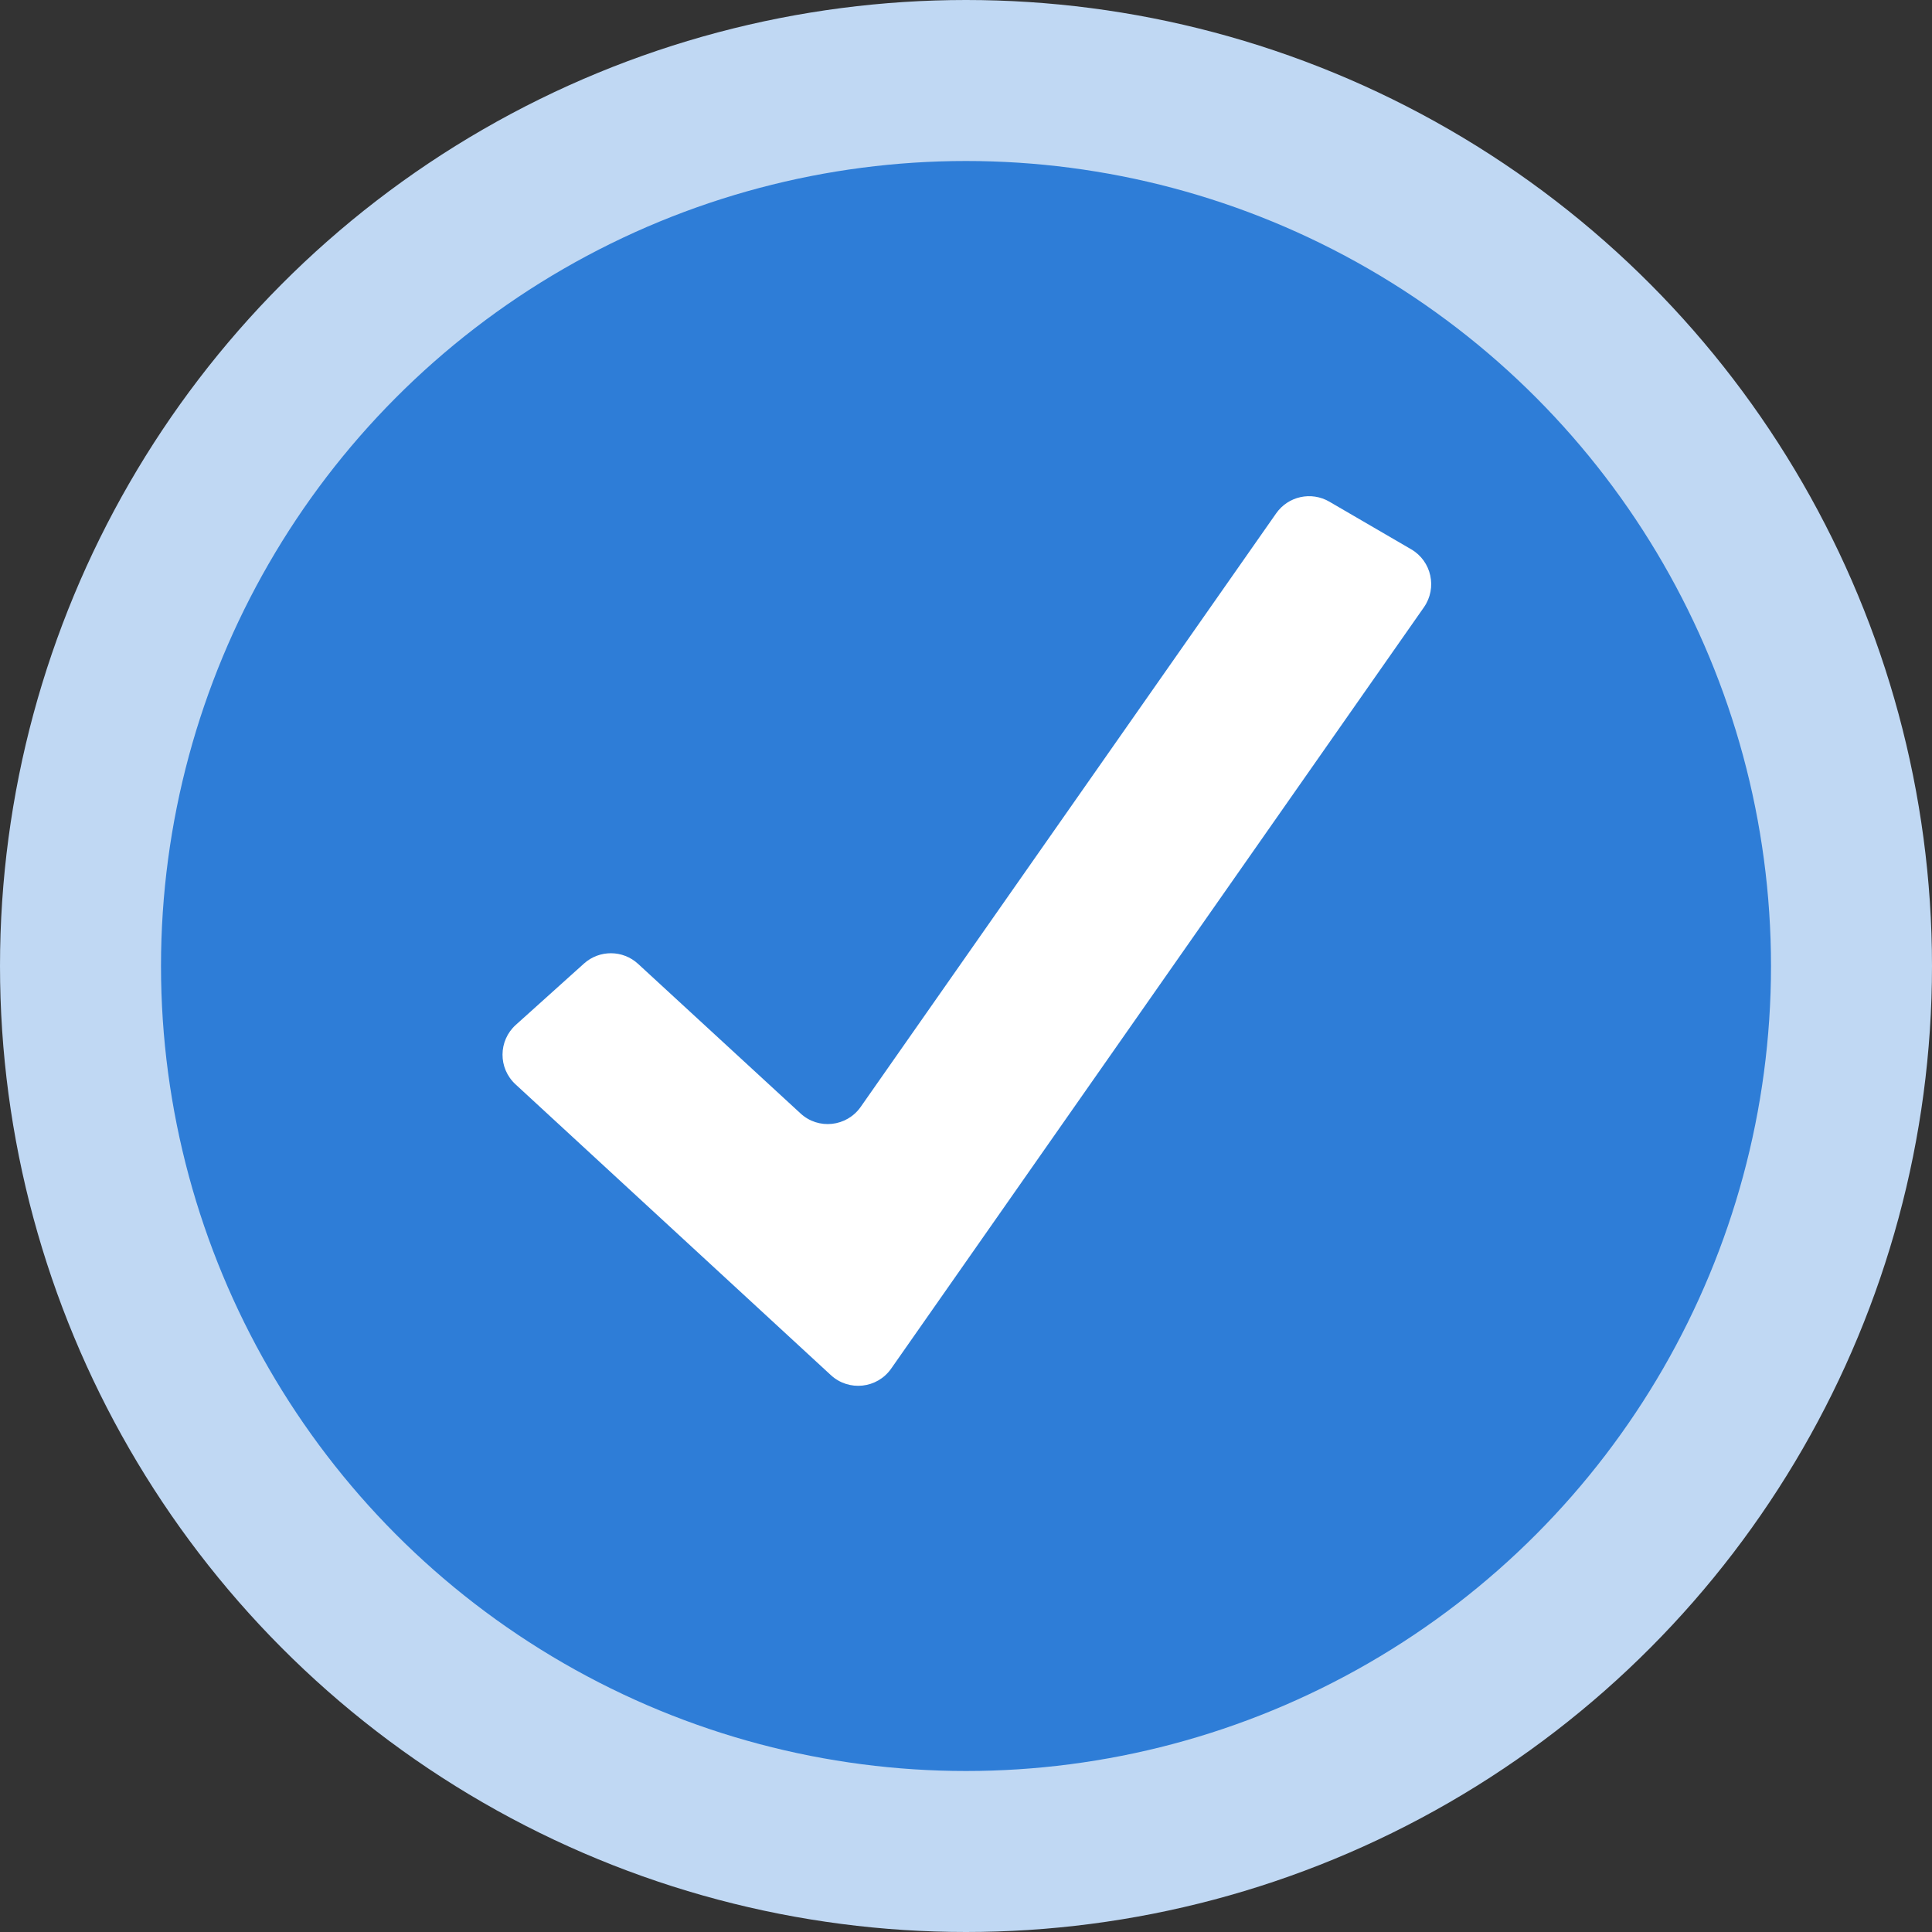<svg width="24" height="24" viewBox="0 0 24 24" fill="none" xmlns="http://www.w3.org/2000/svg">
<rect x="0" y="0" width="24" height="24" fill="#333333" stroke="none"/>
<circle cx="12" cy="12" r="11" fill="#2E7DD7" stroke="#C0D8F3" stroke-width="2"/>
<path d="M11.07 17.002C10.896 17.25 10.544 17.288 10.321 17.082L6.404 13.47C6.187 13.27 6.189 12.928 6.408 12.731L7.254 11.97C7.446 11.797 7.738 11.799 7.927 11.974L9.944 13.831C10.166 14.037 10.518 13.998 10.692 13.75L15.853 6.377C16.002 6.164 16.289 6.101 16.514 6.232L17.531 6.824C17.783 6.971 17.856 7.303 17.689 7.543L11.07 17.002Z" fill="white"/>
</svg>
